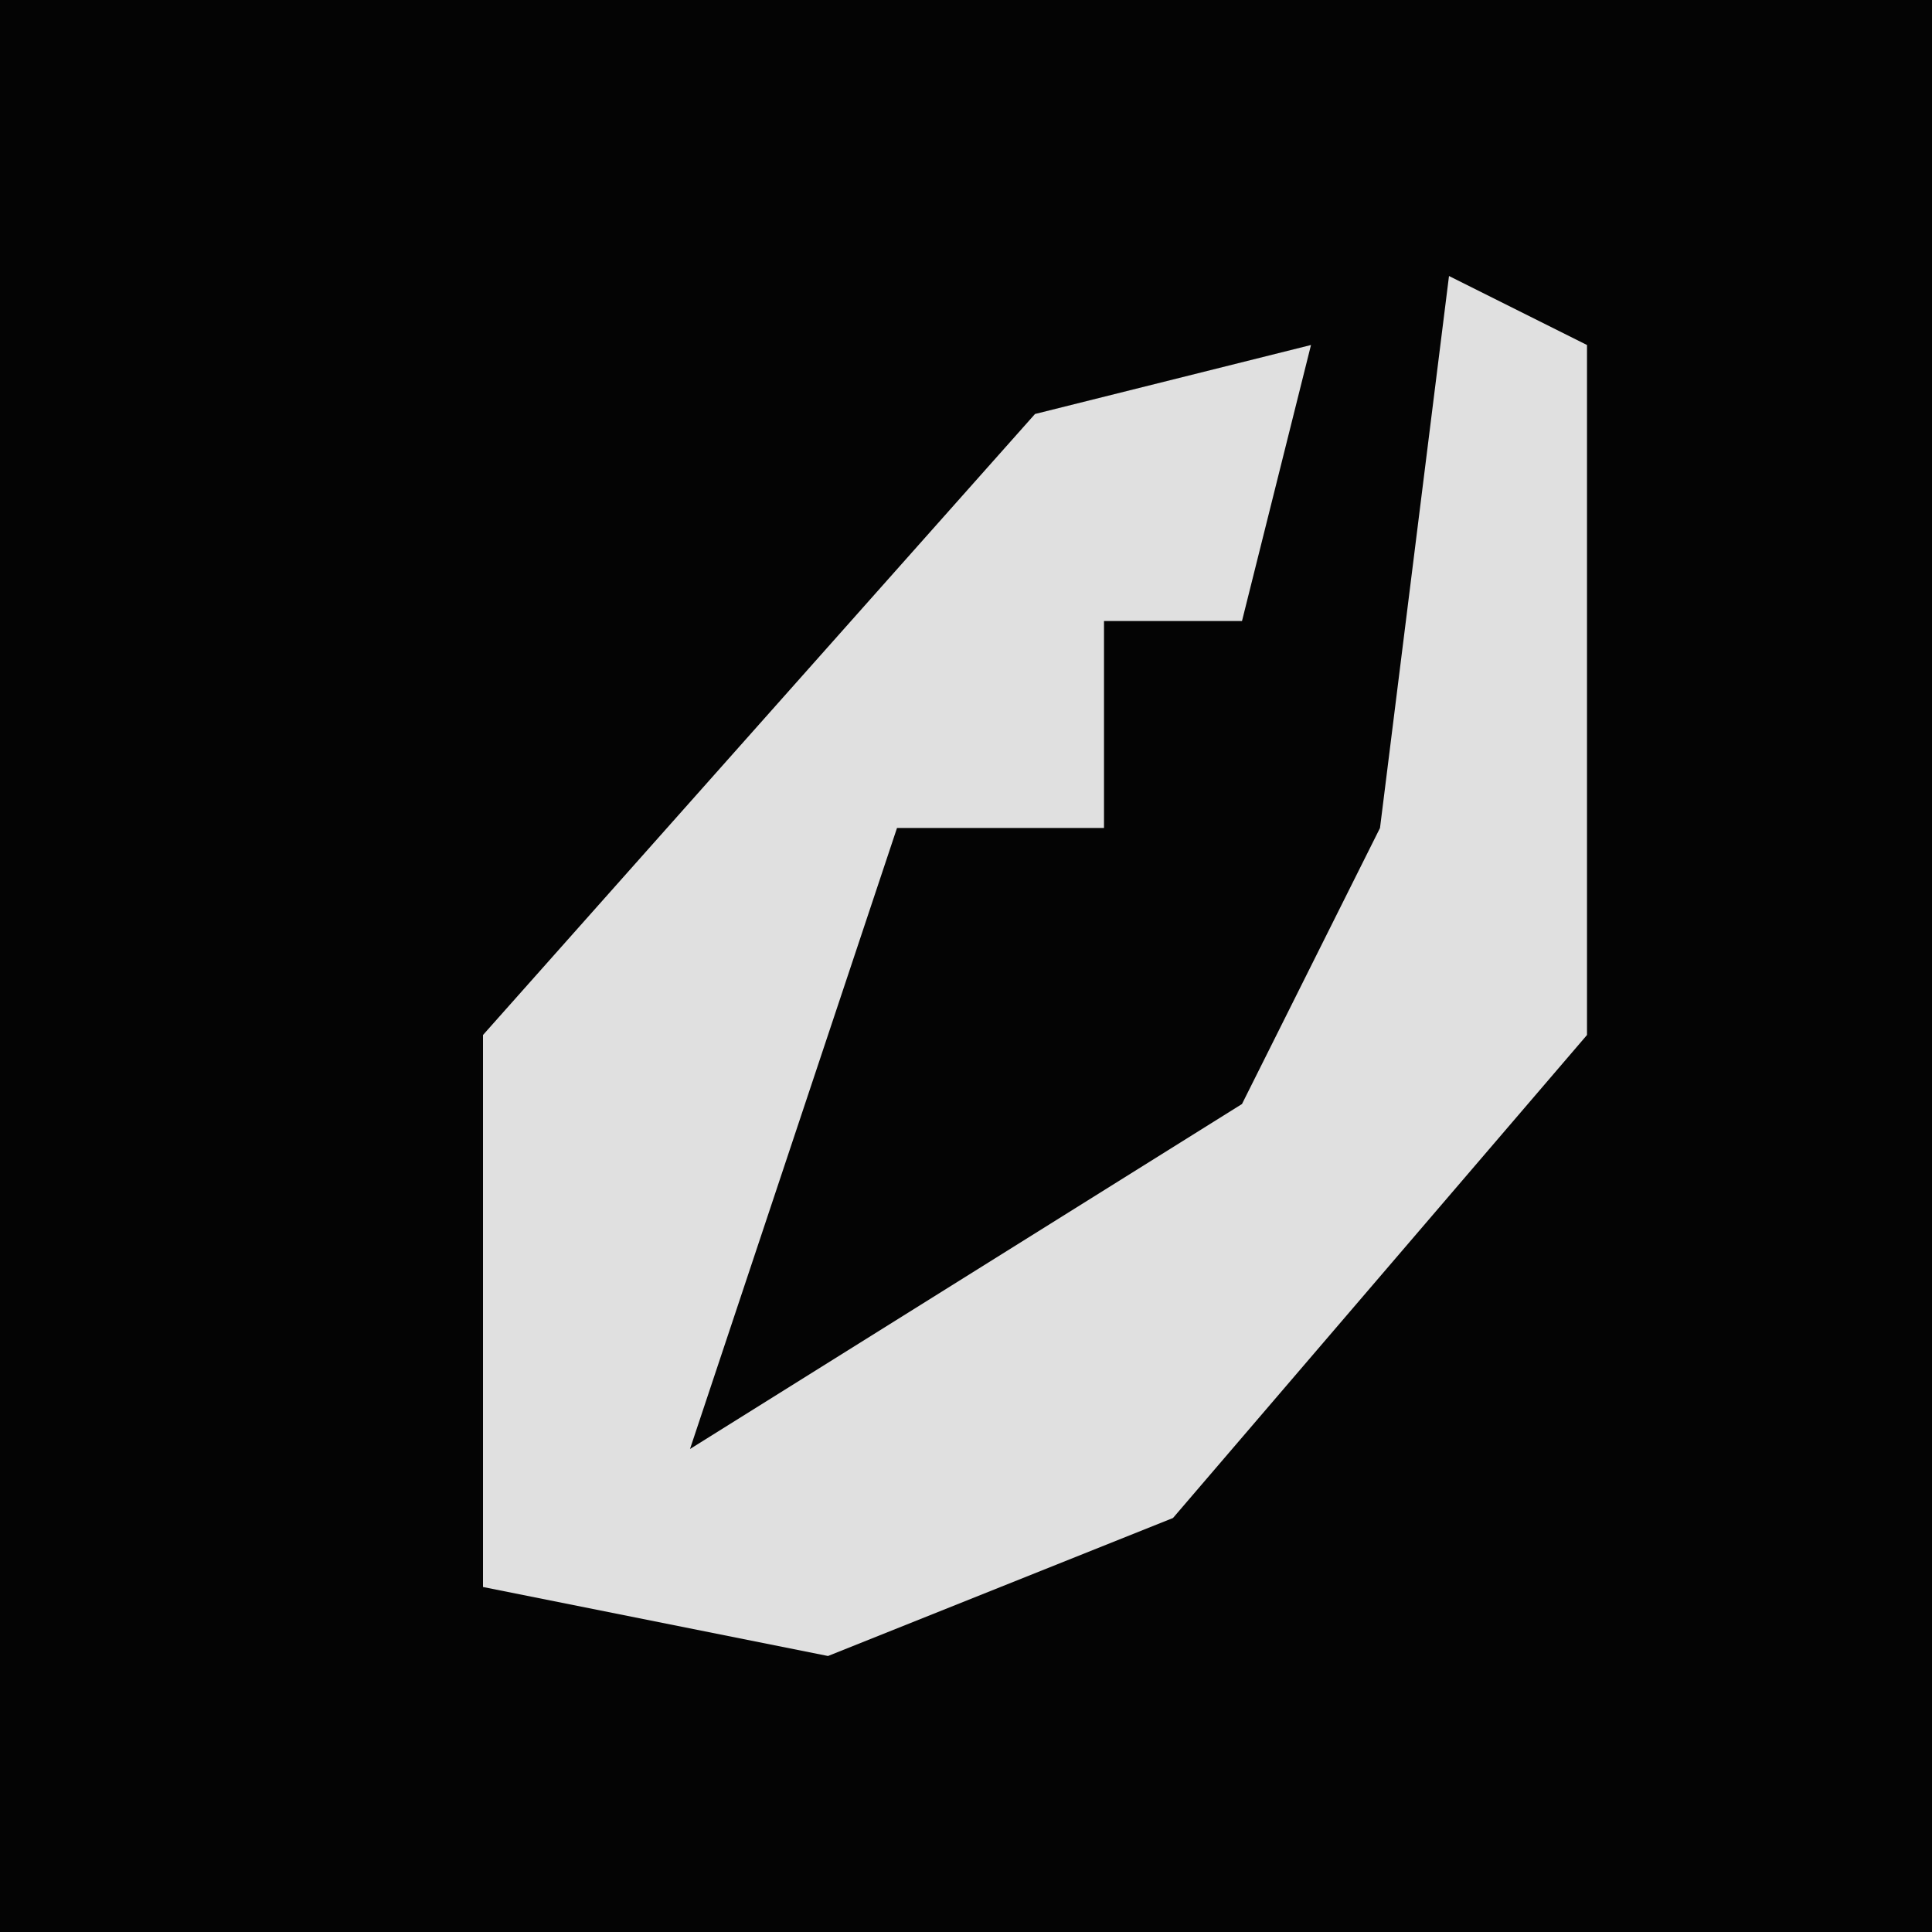<?xml version="1.0" encoding="UTF-8"?>
<svg version="1.1" xmlns="http://www.w3.org/2000/svg" width="28" height="28">
<path d="M0,0 L28,0 L28,28 L0,28 Z " fill="#040404" transform="translate(0,0)"/>
<path d="M0,0 L2,1 L2,11 L-4,18 L-9,20 L-14,19 L-14,11 L-6,2 L-2,1 L-3,5 L-5,5 L-5,8 L-8,8 L-11,17 L-3,12 L-1,8 Z " fill="#E0E0E0" transform="translate(21,4)"/>
</svg>
